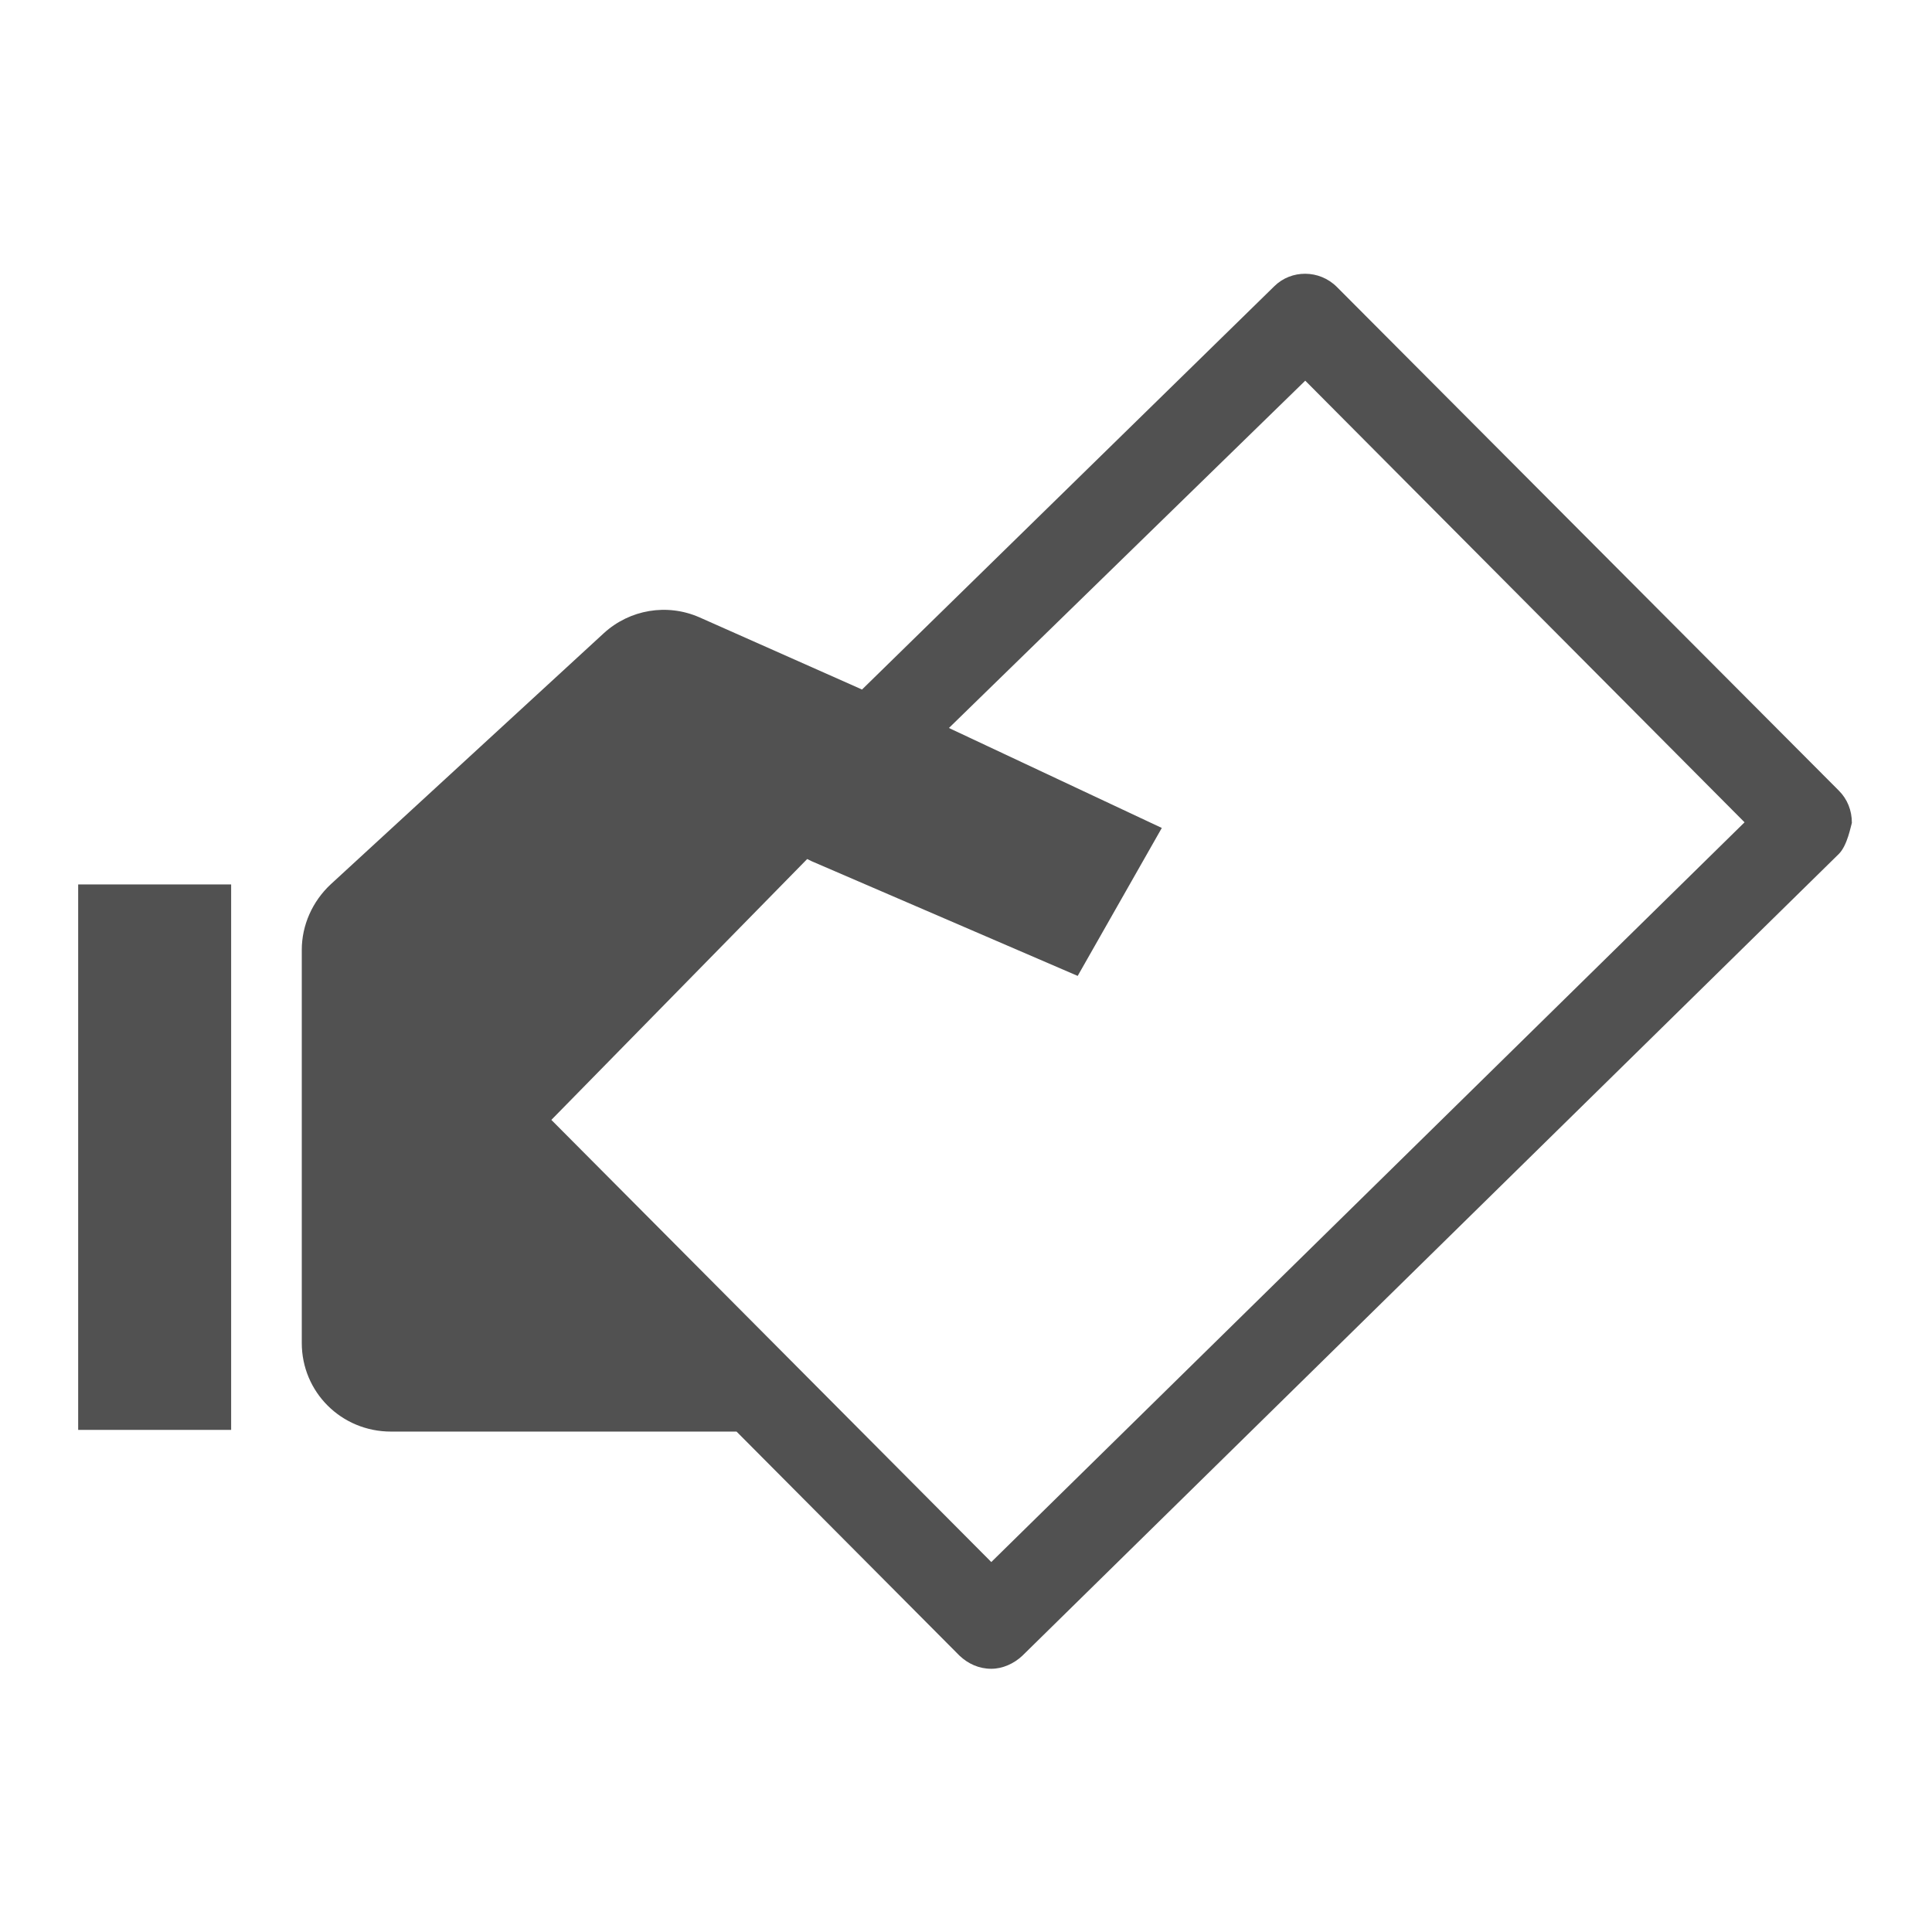 <?xml version="1.0" encoding="utf-8"?>
<!-- Generator: Adobe Illustrator 16.0.0, SVG Export Plug-In . SVG Version: 6.00 Build 0)  -->
<!DOCTYPE svg PUBLIC "-//W3C//DTD SVG 1.1//EN" "http://www.w3.org/Graphics/SVG/1.1/DTD/svg11.dtd">
<svg version="1.1" id="Capa_1" xmlns="http://www.w3.org/2000/svg" xmlns:xlink="http://www.w3.org/1999/xlink" x="0px" y="0px"
	 width="283.46px" height="283.46px" viewBox="0 0 283.46 283.46" enable-background="new 0 0 283.46 283.46" xml:space="preserve">
<g>
	<g>
		<g>
			<g>
				<g>
					<path fill="#515151" d="M269.796,116.003L196.142,42.1c-2.566-2.566-6.707-2.566-9.195-0.086l-60.479,59.159l-0.34-0.163
						l-23.521-10.442c-4.729-2.069-10.195-1.155-14.008,2.325l-40.096,36.87c-2.652,2.481-4.227,5.962-4.227,9.606v57.669
						c0,7.202,5.799,13.001,13.088,13.001h50.701l32.73,32.894c1.242,1.163,2.816,1.907,4.645,1.907
						c1.658,0,3.311-0.744,4.551-1.907l119.805-117.649c1.248-1.241,1.744-4.056,1.908-4.552
						C271.705,118.902,271.044,117.25,269.796,116.003z M145.441,229.18l-64.547-64.872l37.535-38.273l0.66,0.325l39.027,16.823
						l12.342-21.707l-31.234-14.667l52.281-50.957l64.453,64.795L145.441,229.18z"/>
				</g>
			</g>
			<rect x="11.47" y="129.763" fill="#515151" width="22.443" height="80.028"/>
		</g>
	</g>
</g>
</svg>
